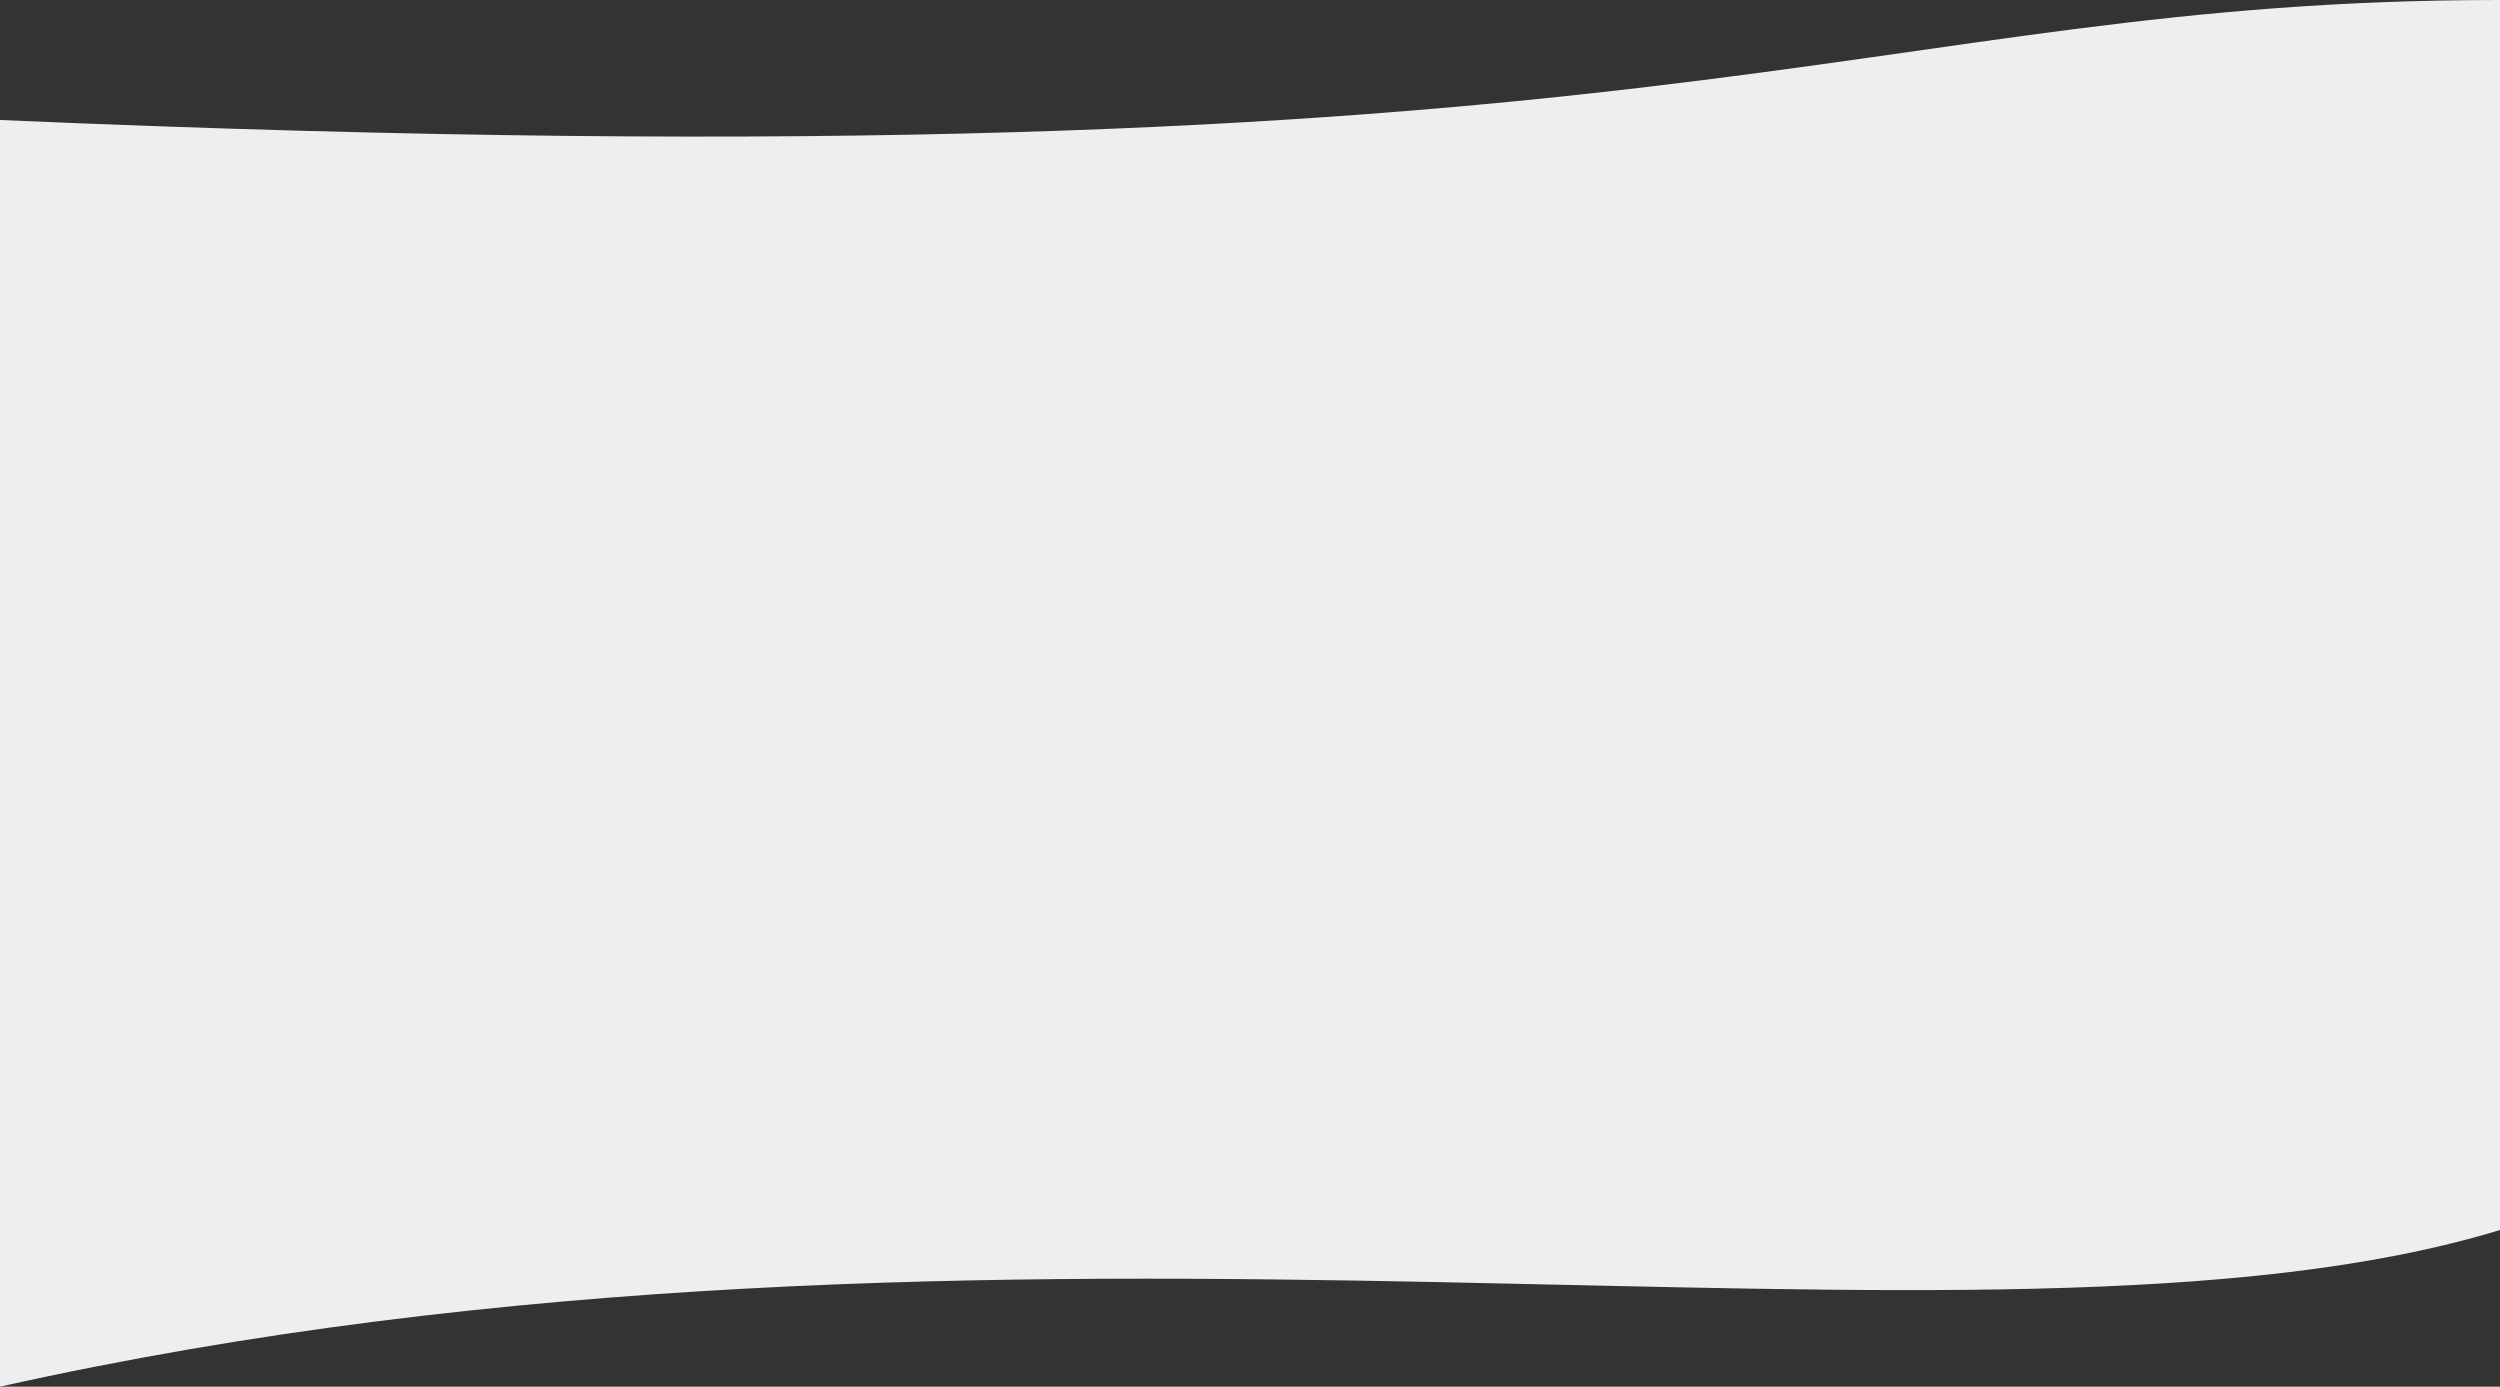 <svg width="375" height="208" viewBox="0 0 375 208" fill="none" xmlns="http://www.w3.org/2000/svg">
<rect x="0" y="0" width="375" height="208" fill="#333333" stroke="none"/>
<path d="M375 0C278 -0.001 254 29 0 18V208.001C152 174.001 298 208.001 375 184.5V0Z" fill="#ECEEF0"/>
</svg>
